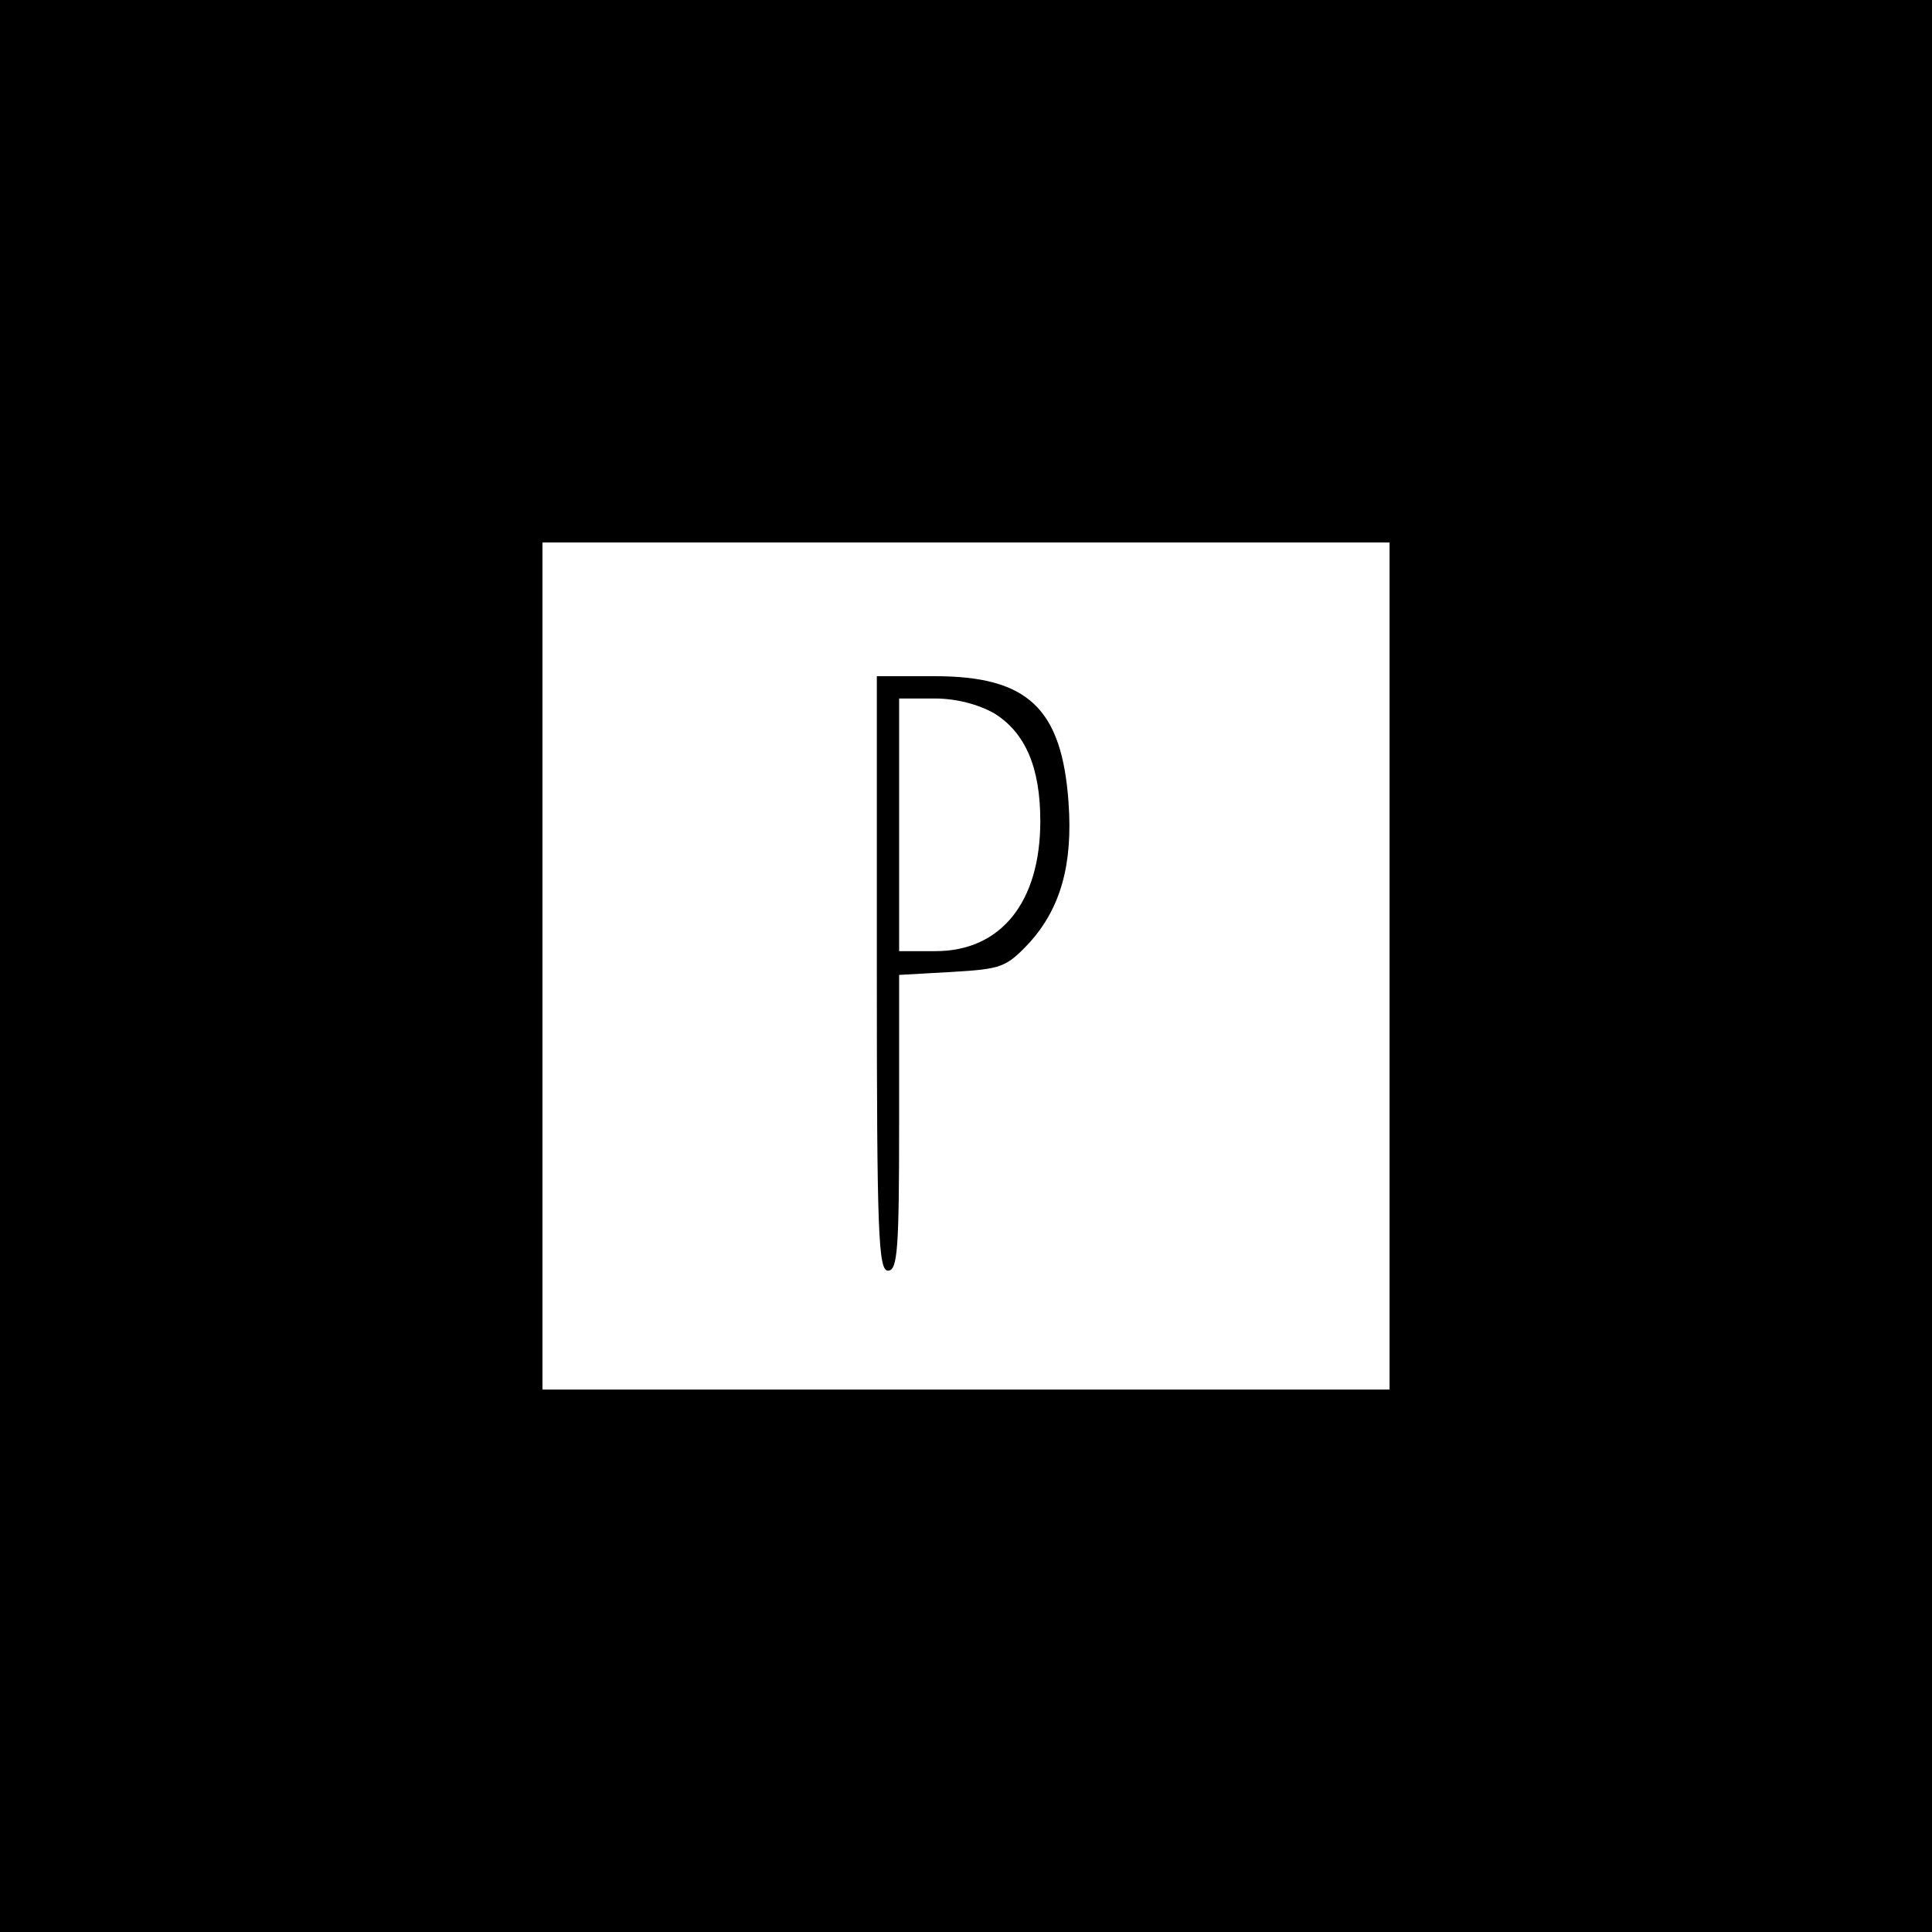 <?xml version="1.0" standalone="no"?>
<!DOCTYPE svg PUBLIC "-//W3C//DTD SVG 20010904//EN"
 "http://www.w3.org/TR/2001/REC-SVG-20010904/DTD/svg10.dtd">
<svg version="1.0" xmlns="http://www.w3.org/2000/svg"
 width="260pt" height="260pt" viewBox="0 0 260 260"
 preserveAspectRatio="xMidYMid meet">
<g transform="translate(0,260) scale(0.1,-0.1)"
fill="#000000" stroke="none">
<path d="M0 1300 l0 -1300 1300 0 1300 0 0 1300 0 1300 -1300 0 -1300 0 0
-1300z m1870 0 l0 -570 -570 0 -570 0 0 570 0 570 570 0 570 0 0 -570z"/>
<path d="M1180 1290 c0 -349 2 -400 15 -400 13 0 15 29 15 199 l0 199 71 4
c67 4 73 6 105 40 41 46 58 104 52 188 -9 127 -55 170 -180 170 l-78 0 0 -400z
m158 350 c42 -26 62 -73 62 -145 0 -109 -53 -175 -141 -175 l-49 0 0 170 0
170 48 0 c29 0 59 -8 80 -20z"/>
</g>
</svg>
